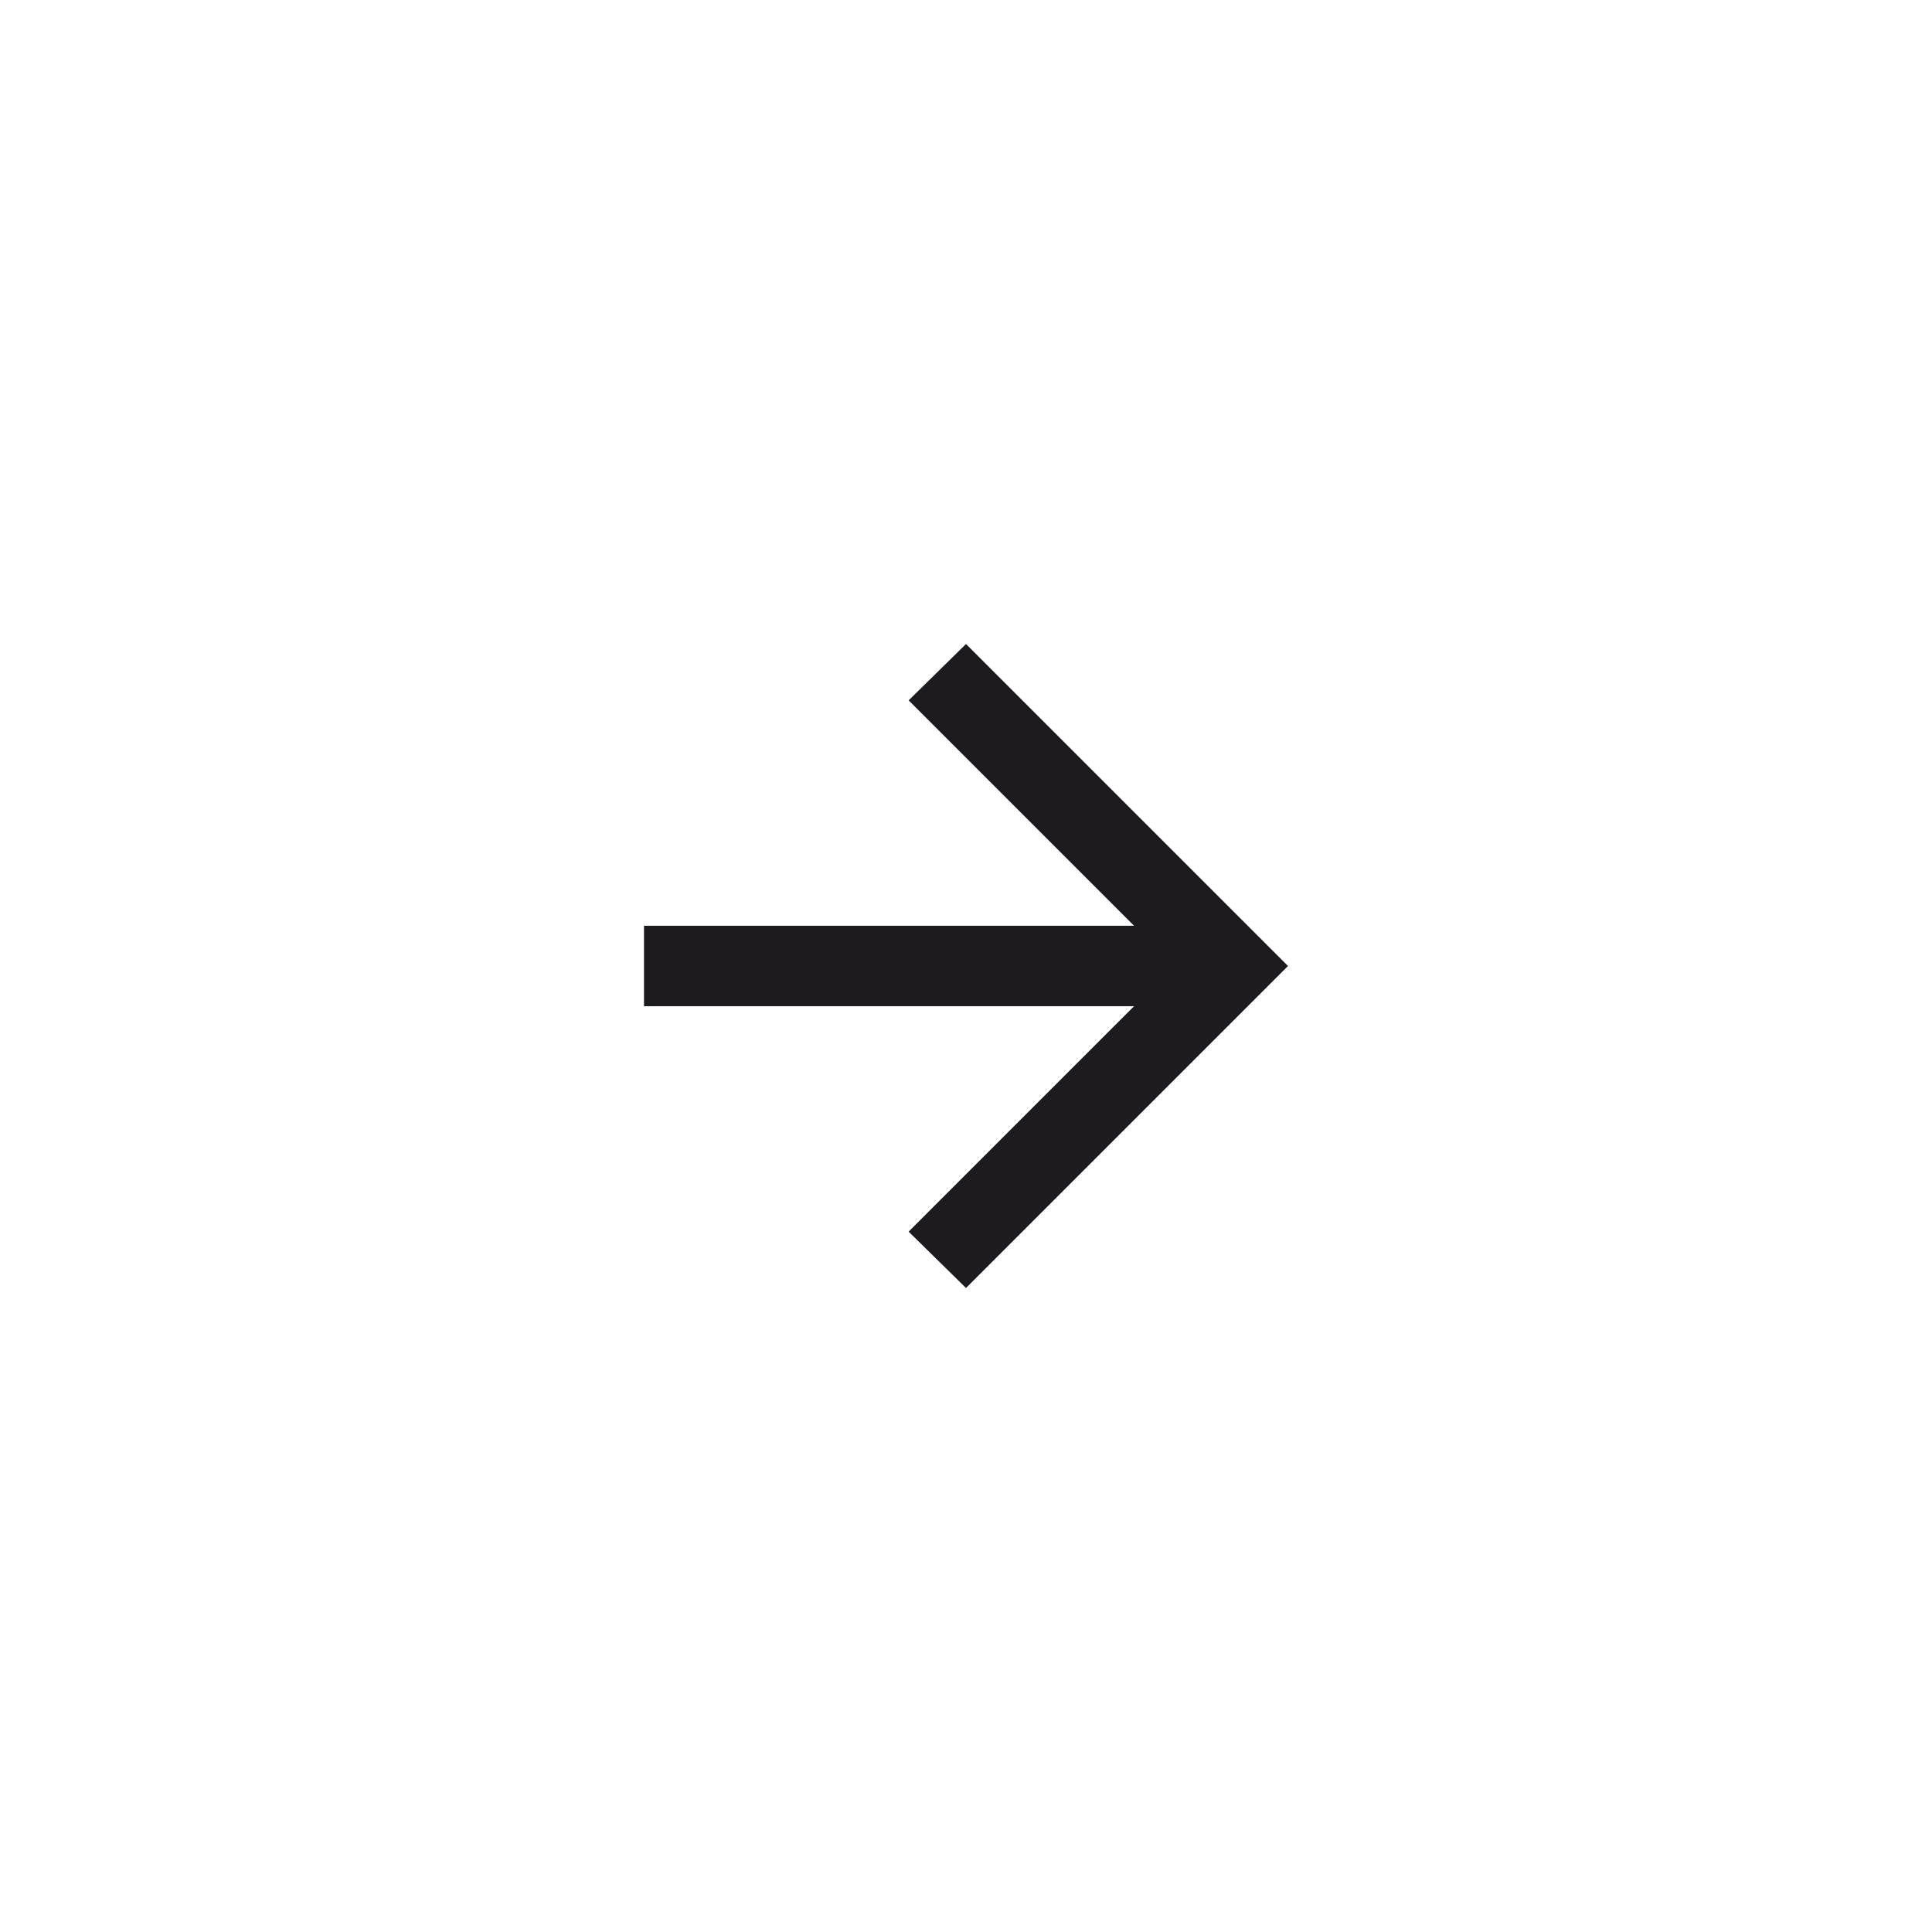 <svg width="48" height="48" viewBox="0 0 48 48" fill="none" xmlns="http://www.w3.org/2000/svg">
<g clip-path="url(#clip0_1_959)">
<path d="M28.175 25H16V23H28.175L22.575 17.4L24 16L32 24L24 32L22.575 30.6L28.175 25Z" fill="#1D1B20"/>
</g>
<defs>
<clipPath id="clip0_1_959">
<rect x="4" y="4" width="40" height="40" rx="20" fill="white"/>
</clipPath>
</defs>
</svg>
